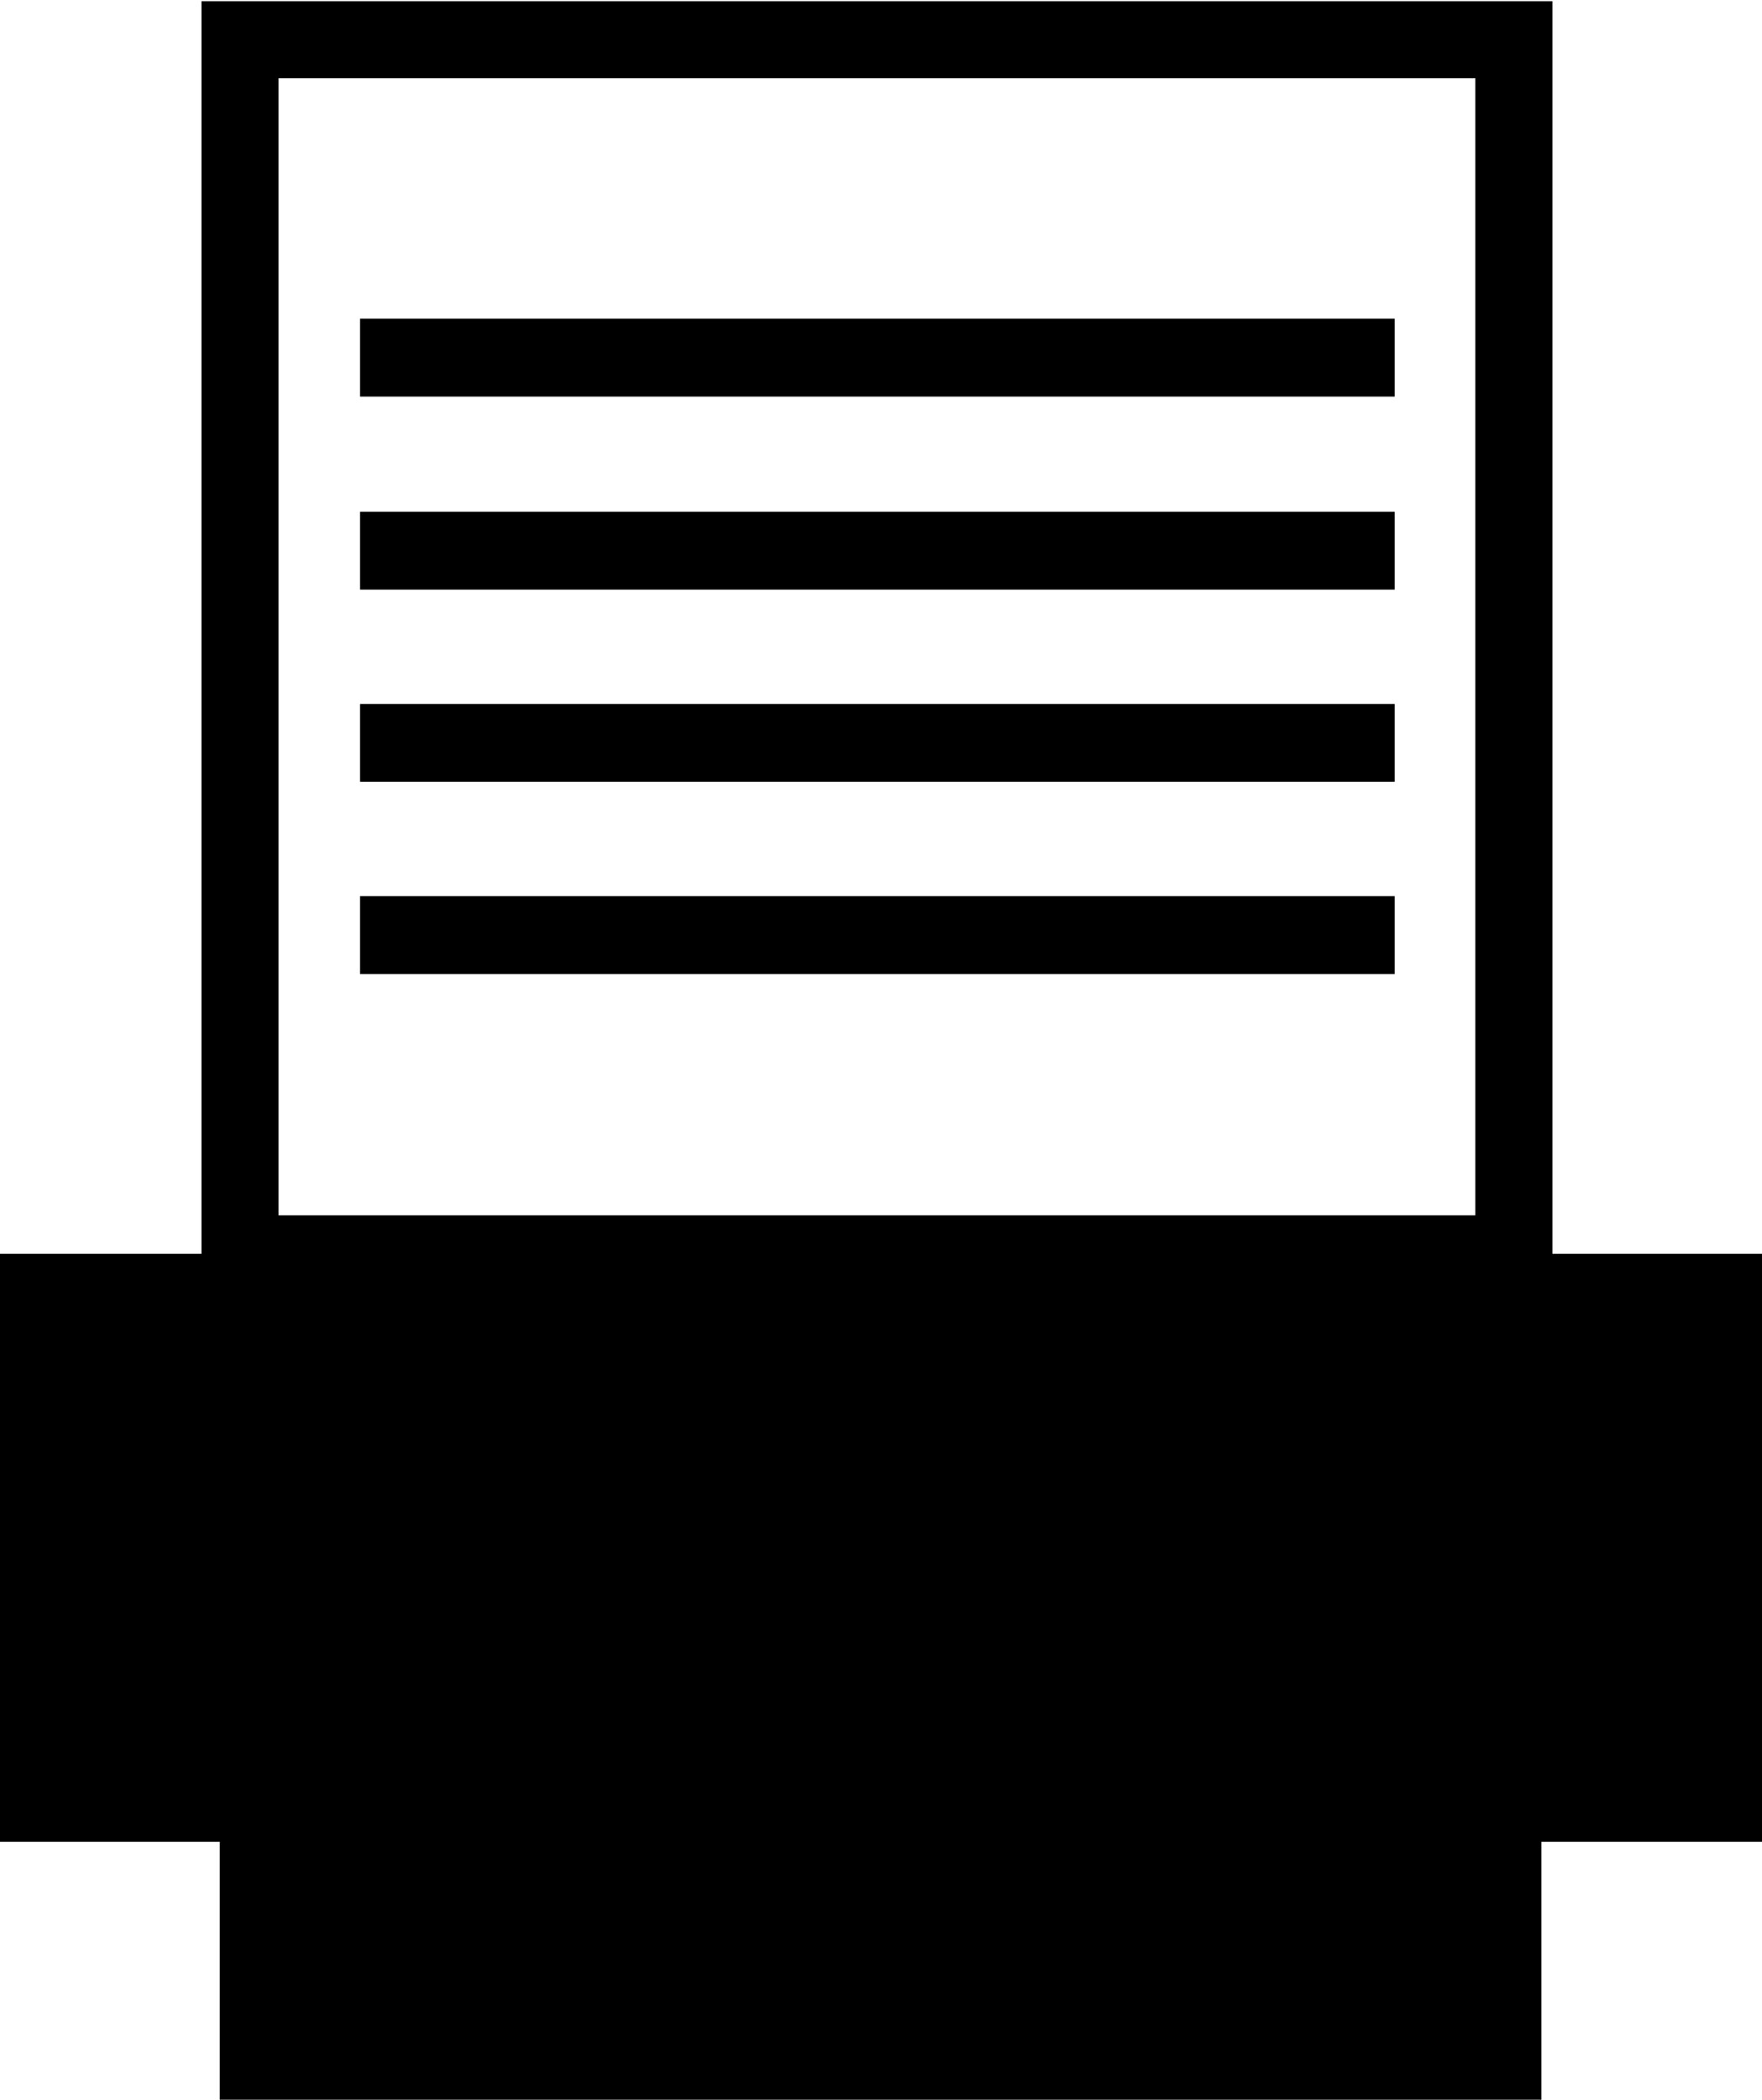 <?xml version="1.0" encoding="utf-8"?>
<!-- Generator: Adobe Illustrator 17.1.0, SVG Export Plug-In . SVG Version: 6.00 Build 0)  -->
<!DOCTYPE svg PUBLIC "-//W3C//DTD SVG 1.1//EN" "http://www.w3.org/Graphics/SVG/1.1/DTD/svg11.dtd">
<svg version="1.1" xmlns="http://www.w3.org/2000/svg" xmlns:xlink="http://www.w3.org/1999/xlink" x="0px" y="0px"
	 viewBox="0 0 217.3 258.9" enable-background="new 0 0 217.3 258.9" xml:space="preserve">
<g id="Layer_1" display="none">
	<g display="inline">
		<polygon fill="none" stroke="#000000" stroke-width="9.507" stroke-miterlimit="10" points="175.9,5 14.3,5 14.3,257.1 
			210.1,257.1 210.1,31.3 		"/>
		<g>
			<rect x="34.7" y="22.2" width="93.6" height="11.1"/>
			<rect x="34.7" y="40.4" width="93.6" height="11.1"/>
			<rect x="34.7" y="58.6" width="93.6" height="11.1"/>
			<rect x="34.7" y="76.7" width="155" height="11.1"/>
			<rect x="34.7" y="94.9" width="155" height="11.1"/>
			<rect x="34.7" y="113.1" width="155" height="11.1"/>
			<rect x="34.7" y="131.3" width="155" height="11.1"/>
			<rect x="34.7" y="149.5" width="155" height="11.1"/>
			<rect x="34.7" y="167.7" width="155" height="11.1"/>
			<rect x="34.7" y="185.8" width="155" height="11.1"/>
			<rect x="34.7" y="204" width="155" height="11.1"/>
			<rect x="34.7" y="228.8" width="155" height="11.1"/>
		</g>
	</g>
</g>
<g id="Layer_2" display="none">
	<g display="inline">
		<g>
			<rect x="-14" y="93.1" width="102.2" height="7.3"/>
			<rect x="-14" y="109.1" width="102.2" height="7.3"/>
			<rect x="-14" y="125" width="102.2" height="7.3"/>
			<rect x="-14" y="141" width="102.2" height="7.3"/>
			<rect x="-14" y="156.9" width="102.2" height="7.3"/>
			<rect x="-14" y="172.9" width="102.2" height="7.3"/>
			<rect x="-14" y="188.8" width="102.2" height="7.3"/>
			<rect x="-14" y="204.8" width="102.2" height="7.3"/>
			<rect x="-14" y="45.3" width="62.1" height="7.3"/>
			<rect x="-14" y="61.3" width="102.2" height="7.3"/>
			<rect x="-14" y="77.2" width="102.2" height="7.3"/>
		</g>
		<g>
			<rect x="124" y="93.1" width="102.2" height="7.3"/>
			<rect x="124" y="109.1" width="102.2" height="7.3"/>
			<rect x="124" y="125" width="102.2" height="7.3"/>
			<rect x="124" y="141" width="102.2" height="7.3"/>
			<rect x="124" y="156.9" width="102.2" height="7.3"/>
			<rect x="124" y="172.9" width="102.2" height="7.3"/>
			<rect x="124" y="188.8" width="102.2" height="7.3"/>
			<rect x="124" y="204.8" width="102.2" height="7.3"/>
			<rect x="124" y="61.3" width="102.2" height="7.3"/>
			<rect x="124" y="77.2" width="102.2" height="7.3"/>
			<rect x="124" y="45.3" width="62.1" height="7.3"/>
		</g>
		<rect x="-31.9" y="24.9" fill="none" stroke="#000000" stroke-width="9.507" stroke-miterlimit="10" width="138" height="208"/>
		<rect x="106.1" y="24.9" fill="none" stroke="#000000" stroke-width="9.507" stroke-miterlimit="10" width="138" height="208"/>
	</g>
	<g display="inline">
		<g>
			<polygon fill="none" stroke="#000000" stroke-width="9.507" stroke-miterlimit="10" points="117.5,7.6 106.1,19.4 92.5,7.6 
				-51.3,7.6 -51.3,250.1 94.5,250.1 106.1,238.9 119.5,250.1 263.6,250.1 263.6,7.6 			"/>
		</g>
	</g>
</g>
<g id="Layer_3" display="none">
	<g display="inline">
		<path d="M103.5,142.6l-0.2-2.3c-0.5-4.8,1.1-10.1,5.5-15.5c4-4.7,6.3-8.2,6.3-12.2c0-4.6-2.9-7.6-8.5-7.7c-3.2,0-6.8,1.1-9,2.8
			l-2.1-5.6c2.9-2.1,8-3.6,12.8-3.6c10.3,0,14.9,6.3,14.9,13.1c0,6.1-3.4,10.5-7.7,15.5c-3.9,4.6-5.4,8.6-5.1,13.1l0.1,2.3H103.5z
			 M101.5,155.1c0-3.3,2.2-5.6,5.4-5.6c3.1,0,5.3,2.3,5.3,5.6c0,3.1-2.1,5.5-5.4,5.5C103.7,160.6,101.5,158.2,101.5,155.1z"/>
	</g>
	
		<circle display="inline" fill="none" stroke="#000000" stroke-width="9.507" stroke-miterlimit="10" cx="109.3" cy="129.5" r="55.7"/>
</g>
<g id="Layer_4" display="none">
	<g display="inline">
		<g>
			<g>
				<path d="M113.2,97.2c0.1,2.9-2.1,5.3-5.5,5.3c-3,0-5.2-2.4-5.2-5.3c0-3.1,2.3-5.4,5.4-5.4C111.1,91.8,113.2,94.1,113.2,97.2z
					 M103.5,158.1v-47.6h8.7v47.6H103.5z"/>
			</g>
		</g>
		<circle fill="none" stroke="#000000" stroke-width="11.135" stroke-miterlimit="10" cx="107.8" cy="125" r="55.7"/>
	</g>
</g>
<g id="Layer_5" display="none">
	<g display="inline">
		<path fill="#FFFFFF" d="M150.3,240.5c5.4-0.8,10.9-1.2,16.2-2.3c16.3-3.3,28.2-13.5,39.7-24.6c7.1-6.8,8.1-14,2.1-21.7
			c-9.4-11.9-20.7-21.7-34.1-28.8c-8.5-4.5-17.1-3.8-24.6,2.7c-4.2,3.6-8.1,7.4-12.1,11.2c-7,6.8-13.5,8.2-22.3,4
			c-4.7-2.3-9.3-5.2-13.4-8.5C89.2,162,78.4,149.7,69.4,136c-3.9-5.9-6.8-12.5-9.2-19.2c-2.9-8.2-0.1-14.7,6.9-20.1
			c4.5-3.4,8.8-7.1,13.1-10.8c7-6.1,9-14,6.4-22.6c-1.6-5.2-3.9-10.4-6.8-14.9c-5.4-8.4-11-16.7-17.5-24.2
			c-5.4-6.3-12.4-7.4-18.4-3.1c-12.6,9-24.6,18.9-31.3,33.5C3.8,74,3.6,93.9,10.6,113.5c16.9,47,48.4,82.5,89,110.3
			C114.7,234.1,131.6,240,150.3,240.5z"/>
		<path d="M150.3,240.3c-17.9,0-35.9-6.4-50.6-16.5C59,196,27.5,160.4,10.6,113.5c-7-19.6-6.8-39.5,2.1-58.8
			c6.7-14.7,18.6-24.5,31.3-33.5c6-4.3,13-3.2,18.4,3.1c6.5,7.5,12.1,15.8,17.5,24.2c2.9,4.5,5.2,9.7,6.8,14.9
			c2.7,8.7,0.7,16.5-6.4,22.6c-4.3,3.7-8.6,7.3-13.1,10.8c-7,5.4-9.8,11.9-6.9,20.1c2.3,6.7,5.3,13.3,9.2,19.2
			c9,13.7,19.7,26,32.4,36.4c4.1,3.3,8.7,6.3,13.4,8.5c8.8,4.3,15.2,2.8,22.3-4c3.9-3.8,7.9-7.6,12.1-11.2
			c7.5-6.5,16.1-7.2,24.6-2.7c13.4,7.1,24.7,16.9,34.1,28.8c6.1,7.7,5,14.9-2.1,21.7c-7.9,7.5-16.1,14.9-25.9,19.8
			C170.8,238.2,160.6,240.3,150.3,240.3z"/>
	</g>
</g>
<g id="Layer_6" display="none">
	<g display="inline">
		<g>
			<circle fill="none" stroke="#000000" stroke-width="11.135" stroke-miterlimit="10" cx="80" cy="110.9" r="55"/>
		</g>
		<rect x="144.2" y="128.1" transform="matrix(0.619 -0.785 0.785 0.619 -75.189 189.535)" width="27.4" height="88.3"/>
	</g>
</g>
<g id="Layer_7" display="none">
	<polygon display="inline" fill="none" stroke="#000000" stroke-width="11.135" stroke-miterlimit="10" points="156.5,208.8 
		68.5,208.8 52.5,40.2 169.9,40.2 	"/>
	
		<rect x="50.9" y="19.3" display="inline" fill="none" stroke="#000000" stroke-width="11.135" stroke-miterlimit="10" width="120.7" height="20.7"/>
	
		<rect x="86.9" y="-4.5" display="inline" fill="none" stroke="#000000" stroke-width="11.135" stroke-miterlimit="10" width="48.7" height="18.9"/>
	
		<line display="inline" stroke="#000000" stroke-width="11.135" stroke-miterlimit="10" x1="75.6" y1="52.2" x2="90.1" y2="197.2"/>
	
		<line display="inline" stroke="#000000" stroke-width="11.135" stroke-miterlimit="10" x1="111.2" y1="52.2" x2="111.2" y2="196.2"/>
	
		<line display="inline" stroke="#000000" stroke-width="11.135" stroke-miterlimit="10" x1="148.4" y1="52.2" x2="133.9" y2="197.2"/>
</g>
<g id="Layer_8" display="none">
	<g display="inline">
		<rect x="103.5" y="70.5" transform="matrix(-8.604464e-03 1 -1 -8.604464e-03 198.881 -17.343)" width="9.1" height="38.8"/>
	</g>
</g>
<g id="Layer_9">
	<g>
		<rect x="0" y="154.6" width="217.3" height="72.5"/>
		<g>
			
				<rect x="29.6" y="4.9" fill="none" stroke="#000000" stroke-width="9.507" stroke-miterlimit="10" width="157.1" height="149.7"/>
			<rect x="44.4" y="39.3" width="127.6" height="9.6"/>
			<rect x="44.4" y="63.1" width="127.6" height="9.6"/>
			<rect x="44.4" y="86.8" width="127.6" height="9.6"/>
			<rect x="44.4" y="110.5" width="127.6" height="9.6"/>
		</g>
		<rect x="27.1" y="204.5" width="163" height="54.4"/>
	</g>
</g>
</svg>
